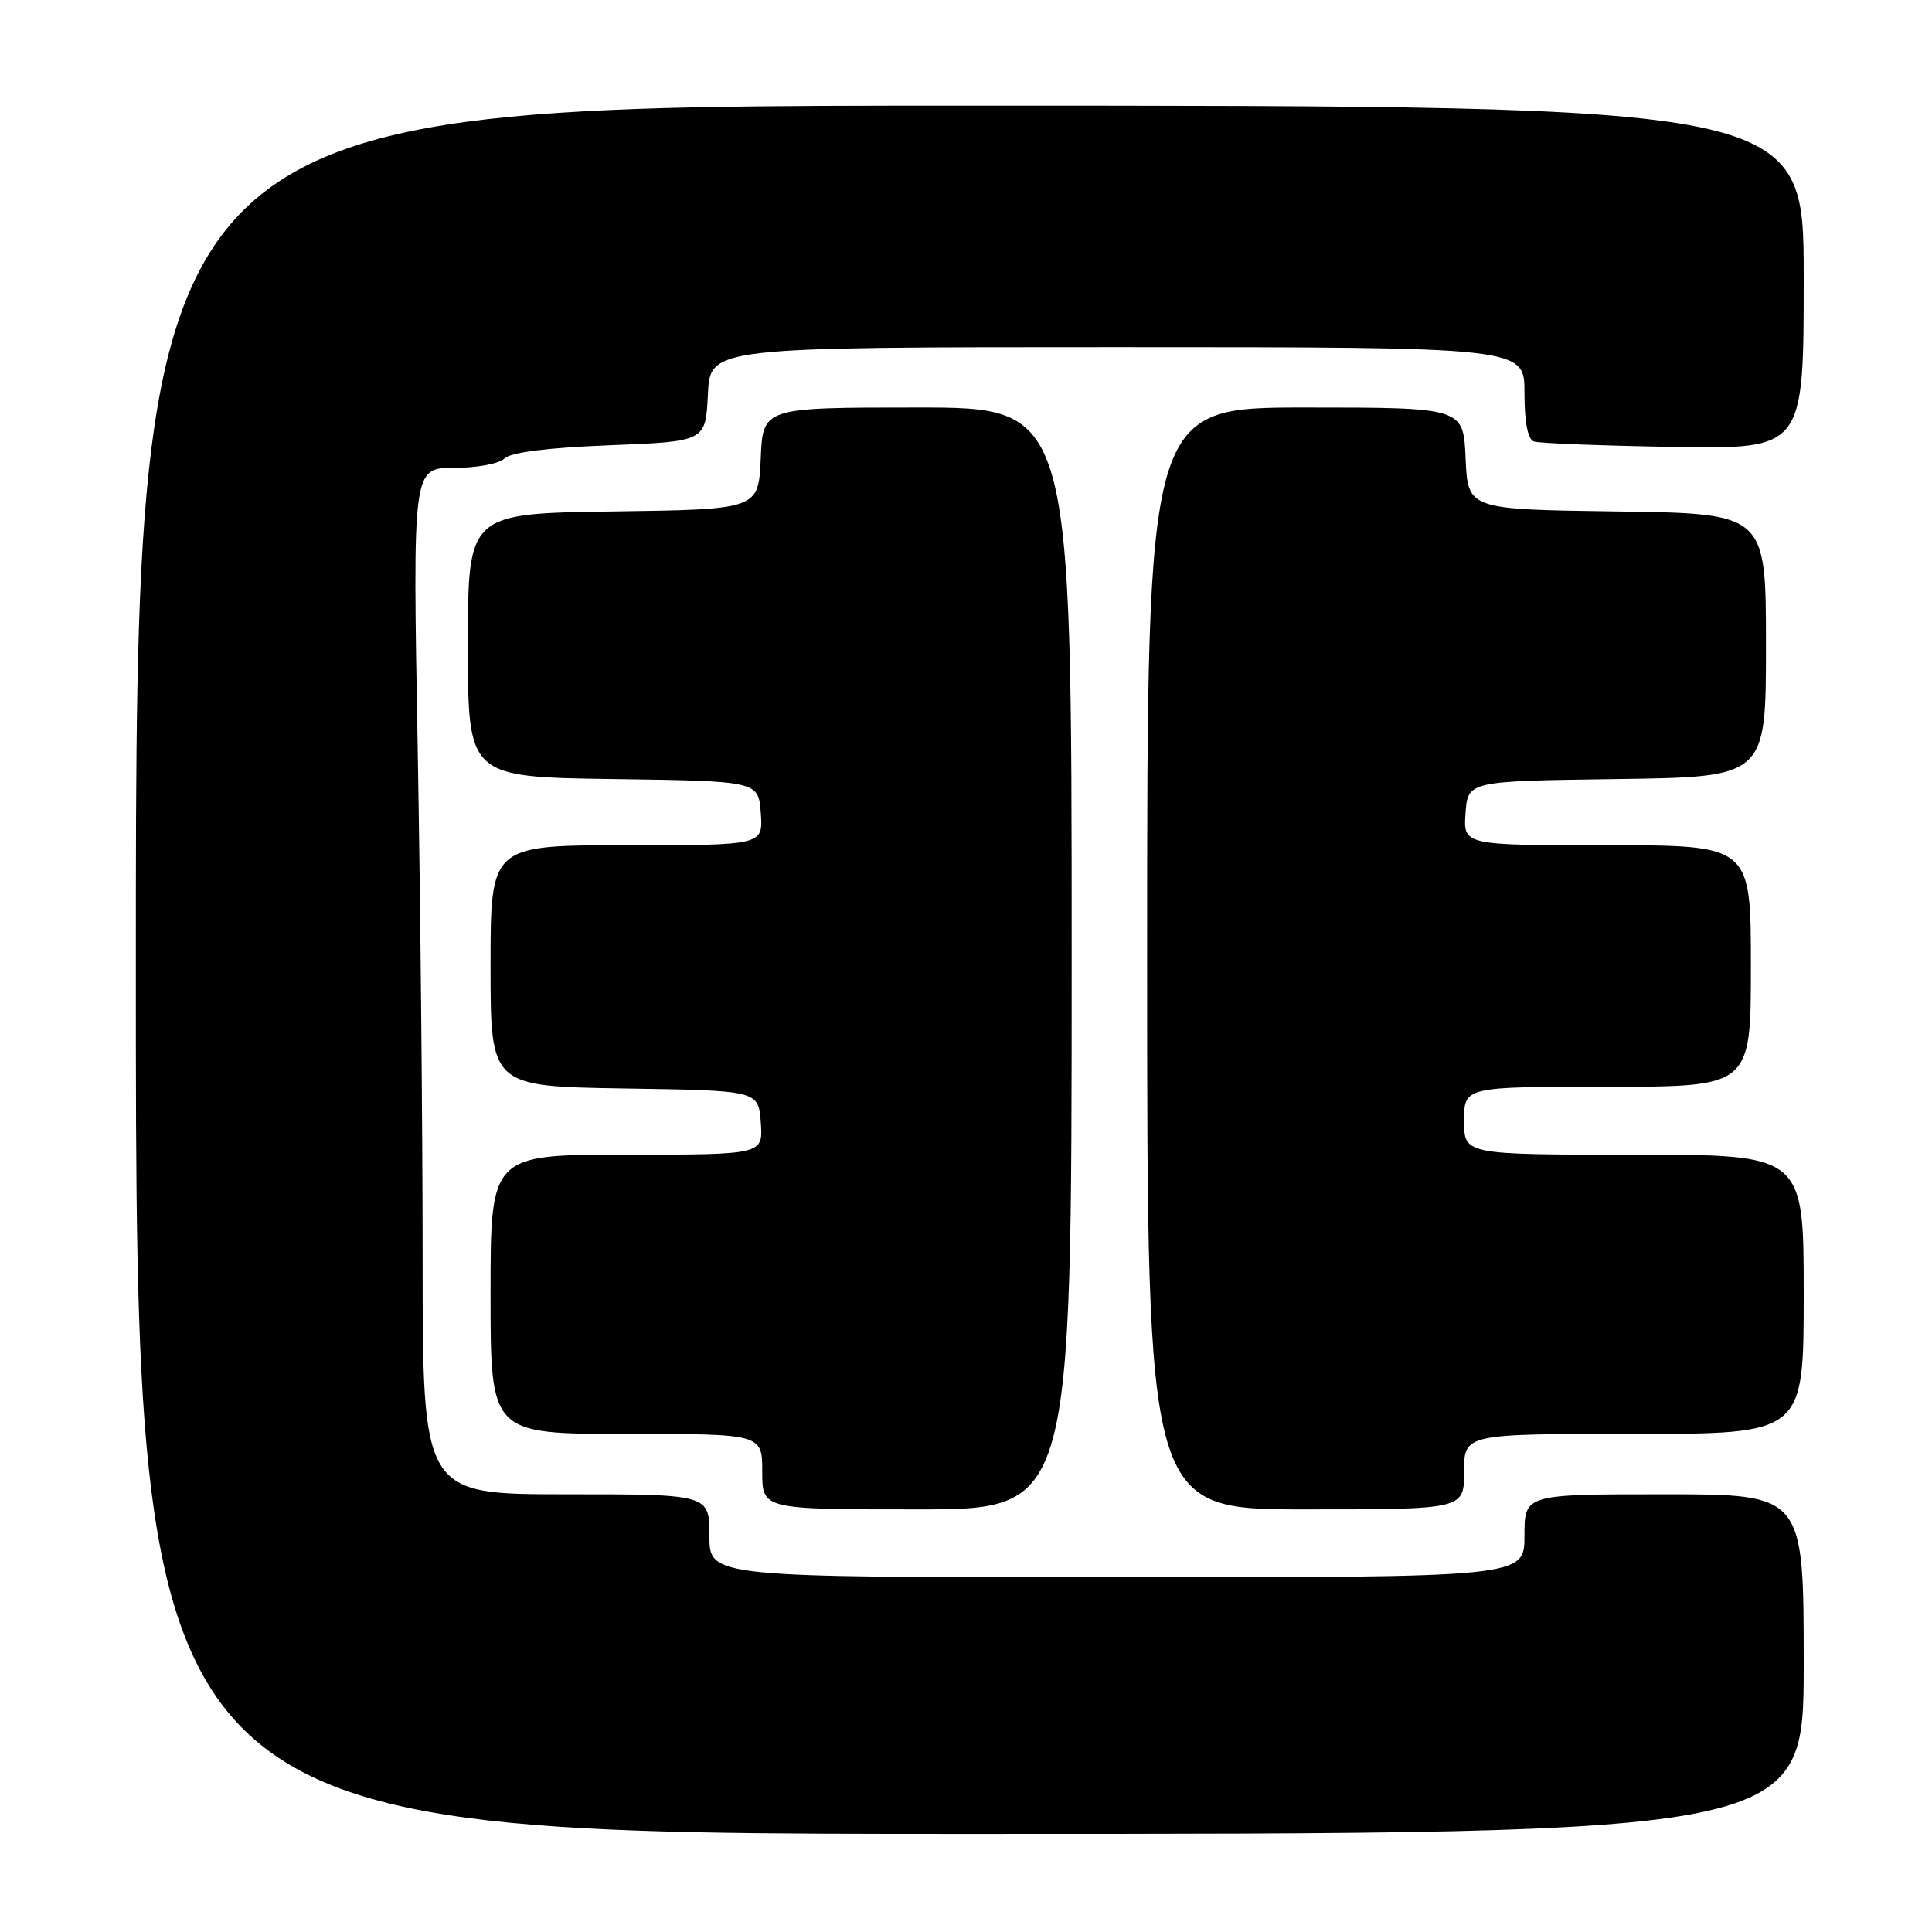 <?xml version="1.0" encoding="UTF-8" standalone="no"?>
<!DOCTYPE svg PUBLIC "-//W3C//DTD SVG 1.1//EN" "http://www.w3.org/Graphics/SVG/1.1/DTD/svg11.dtd" >
<svg xmlns="http://www.w3.org/2000/svg" xmlns:xlink="http://www.w3.org/1999/xlink" version="1.1" viewBox="0 0 256 256">
 <g >
 <path fill="currentColor"
d=" M 239.00 220.50 C 239.00 198.00 239.00 198.00 220.50 198.00 C 202.00 198.00 202.00 198.00 202.00 203.50 C 202.00 209.00 202.00 209.00 148.00 209.00 C 94.00 209.00 94.00 209.00 94.00 203.50 C 94.00 198.00 94.00 198.00 75.00 198.00 C 56.00 198.00 56.00 198.00 56.00 166.75 C 56.00 149.56 55.70 118.96 55.34 98.75 C 54.68 62.00 54.68 62.00 60.14 62.00 C 63.18 62.00 66.15 61.45 66.85 60.75 C 67.65 59.94 72.57 59.32 80.80 59.00 C 93.50 58.50 93.50 58.50 93.80 52.25 C 94.10 46.00 94.10 46.00 148.05 46.00 C 202.00 46.00 202.00 46.00 202.00 52.03 C 202.00 55.96 202.44 58.22 203.25 58.50 C 203.94 58.74 212.26 59.06 221.75 59.22 C 239.00 59.50 239.00 59.50 239.00 36.75 C 239.00 14.00 239.00 14.00 128.50 14.00 C 18.00 14.00 18.00 14.00 18.00 128.50 C 18.00 243.00 18.00 243.00 128.50 243.00 C 239.00 243.00 239.00 243.00 239.00 220.50 Z  M 142.00 127.00 C 142.00 54.00 142.00 54.00 121.55 54.00 C 101.09 54.00 101.09 54.00 100.80 60.75 C 100.50 67.50 100.50 67.50 81.25 67.77 C 62.00 68.04 62.00 68.04 62.00 85.50 C 62.00 102.96 62.00 102.96 81.25 103.23 C 100.50 103.50 100.50 103.50 100.81 107.75 C 101.11 112.00 101.11 112.00 83.06 112.00 C 65.00 112.00 65.00 112.00 65.00 127.98 C 65.00 143.95 65.00 143.95 82.75 144.23 C 100.50 144.50 100.50 144.50 100.81 148.75 C 101.11 153.00 101.11 153.00 83.06 153.00 C 65.00 153.00 65.00 153.00 65.00 171.50 C 65.00 190.00 65.00 190.00 83.00 190.00 C 101.00 190.00 101.00 190.00 101.00 195.00 C 101.00 200.00 101.00 200.00 121.50 200.00 C 142.00 200.00 142.00 200.00 142.00 127.00 Z  M 194.00 195.00 C 194.00 190.00 194.00 190.00 216.50 190.00 C 239.00 190.00 239.00 190.00 239.00 171.50 C 239.00 153.00 239.00 153.00 216.50 153.00 C 194.00 153.00 194.00 153.00 194.00 148.50 C 194.00 144.00 194.00 144.00 213.00 144.00 C 232.00 144.00 232.00 144.00 232.00 128.00 C 232.00 112.00 232.00 112.00 212.94 112.00 C 193.89 112.00 193.89 112.00 194.19 107.75 C 194.50 103.50 194.50 103.50 214.25 103.23 C 234.00 102.96 234.00 102.96 234.00 85.50 C 234.00 68.04 234.00 68.04 214.25 67.77 C 194.50 67.50 194.50 67.50 194.20 60.75 C 193.91 54.00 193.91 54.00 172.95 54.00 C 152.00 54.00 152.00 54.00 152.00 127.00 C 152.00 200.00 152.00 200.00 173.00 200.00 C 194.00 200.00 194.00 200.00 194.00 195.00 Z "/>
</g>
</svg>